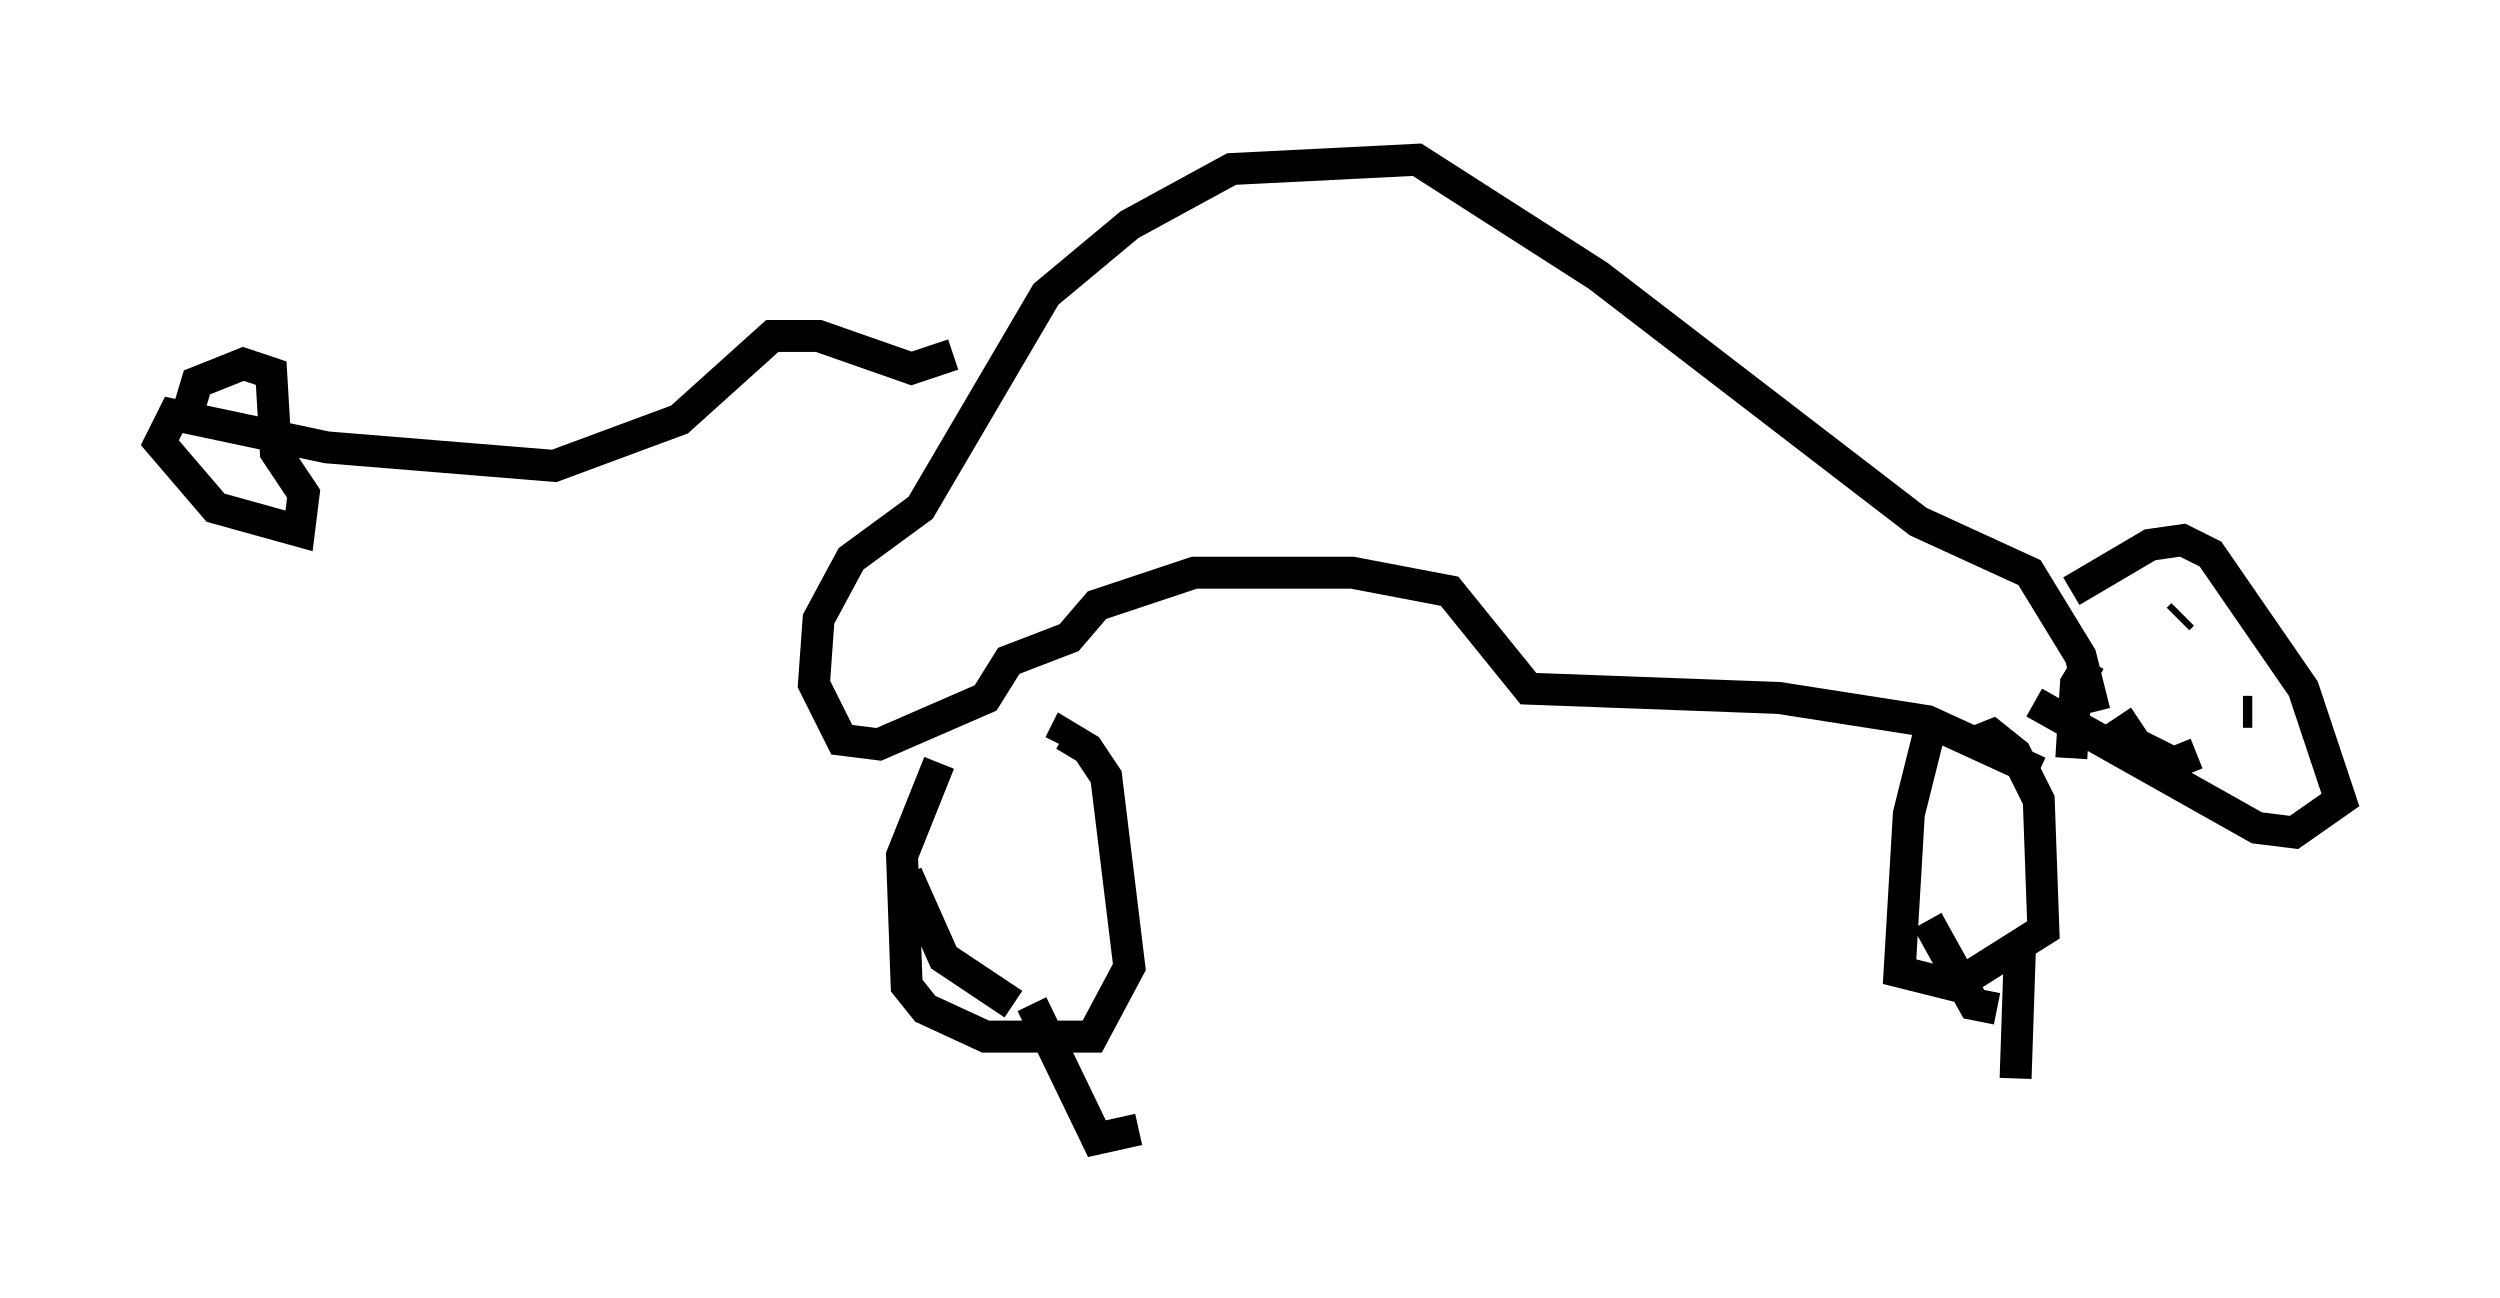 <?xml version="1.0" encoding="utf-8" ?>
<svg baseProfile="full" height="40.648" version="1.1" width="78.268" xmlns="http://www.w3.org/2000/svg" xmlns:ev="http://www.w3.org/2001/xml-events" xmlns:xlink="http://www.w3.org/1999/xlink"><defs /><rect fill="white" height="40.648" width="78.268" x="0" y="0" /><path d="M31.726, 23.302 m-2.324, 0.581 l-1.162, 2.905 0.145, 4.067 l0.581, 0.726 1.888, 0.872 l3.341, 0.0 1.162, -2.179 l-0.726, -5.955 -0.581, -0.872 l-0.726, -0.436 -0.145, 0.291 m-4.793, 4.067 l1.162, 2.615 2.179, 1.453 m0.581, 0.0 l2.034, 4.212 1.307, -0.291 m24.838, -12.782 l-0.726, 2.905 -0.291, 4.939 l1.743, 0.436 2.76, -1.743 l-0.145, -4.067 -0.726, -1.453 l-0.726, -0.581 -0.726, 0.291 m-1.307, 5.52 l1.453, 2.615 0.726, 0.145 m0.726, -2.179 l-0.145, 4.358 m0.726, -9.587 l-3.486, -1.598 -4.648, -0.726 l-7.844, -0.291 -2.469, -3.05 l-3.05, -0.581 -4.939, 0.0 l-3.05, 1.017 -0.872, 1.017 l-1.888, 0.726 -0.726, 1.162 l-3.341, 1.453 -1.162, -0.145 l-0.872, -1.743 0.145, -2.034 l1.017, -1.888 2.179, -1.598 l3.922, -6.682 2.615, -2.179 l3.196, -1.743 5.81, -0.291 l5.665, 3.631 10.022, 7.698 l3.486, 1.598 1.598, 2.615 l0.436, 1.743 m-0.145, -1.598 l-0.436, 0.726 -0.145, 2.324 m0.0, -5.229 l2.469, -1.453 1.017, -0.145 l0.872, 0.436 2.905, 4.212 l1.162, 3.486 -1.453, 1.017 l-1.162, -0.145 -6.972, -3.922 m4.503, -2.615 l0.145, -0.145 m1.888, 3.05 l0.291, 0.0 m-4.212, 0.145 l0.581, 0.872 1.162, 0.581 l0.726, -0.291 m-38.927, -12.492 l-1.307, 0.436 -2.905, -1.017 l-1.453, 0.0 -2.905, 2.615 l-3.922, 1.453 -7.117, -0.581 l-4.793, -1.017 -0.436, 0.872 l1.743, 2.034 2.615, 0.726 l0.145, -1.162 -0.872, -1.307 l-0.145, -2.469 -0.872, -0.291 l-1.453, 0.581 -0.436, 1.453 " fill="none" stroke="black" stroke-width="1" /></svg>